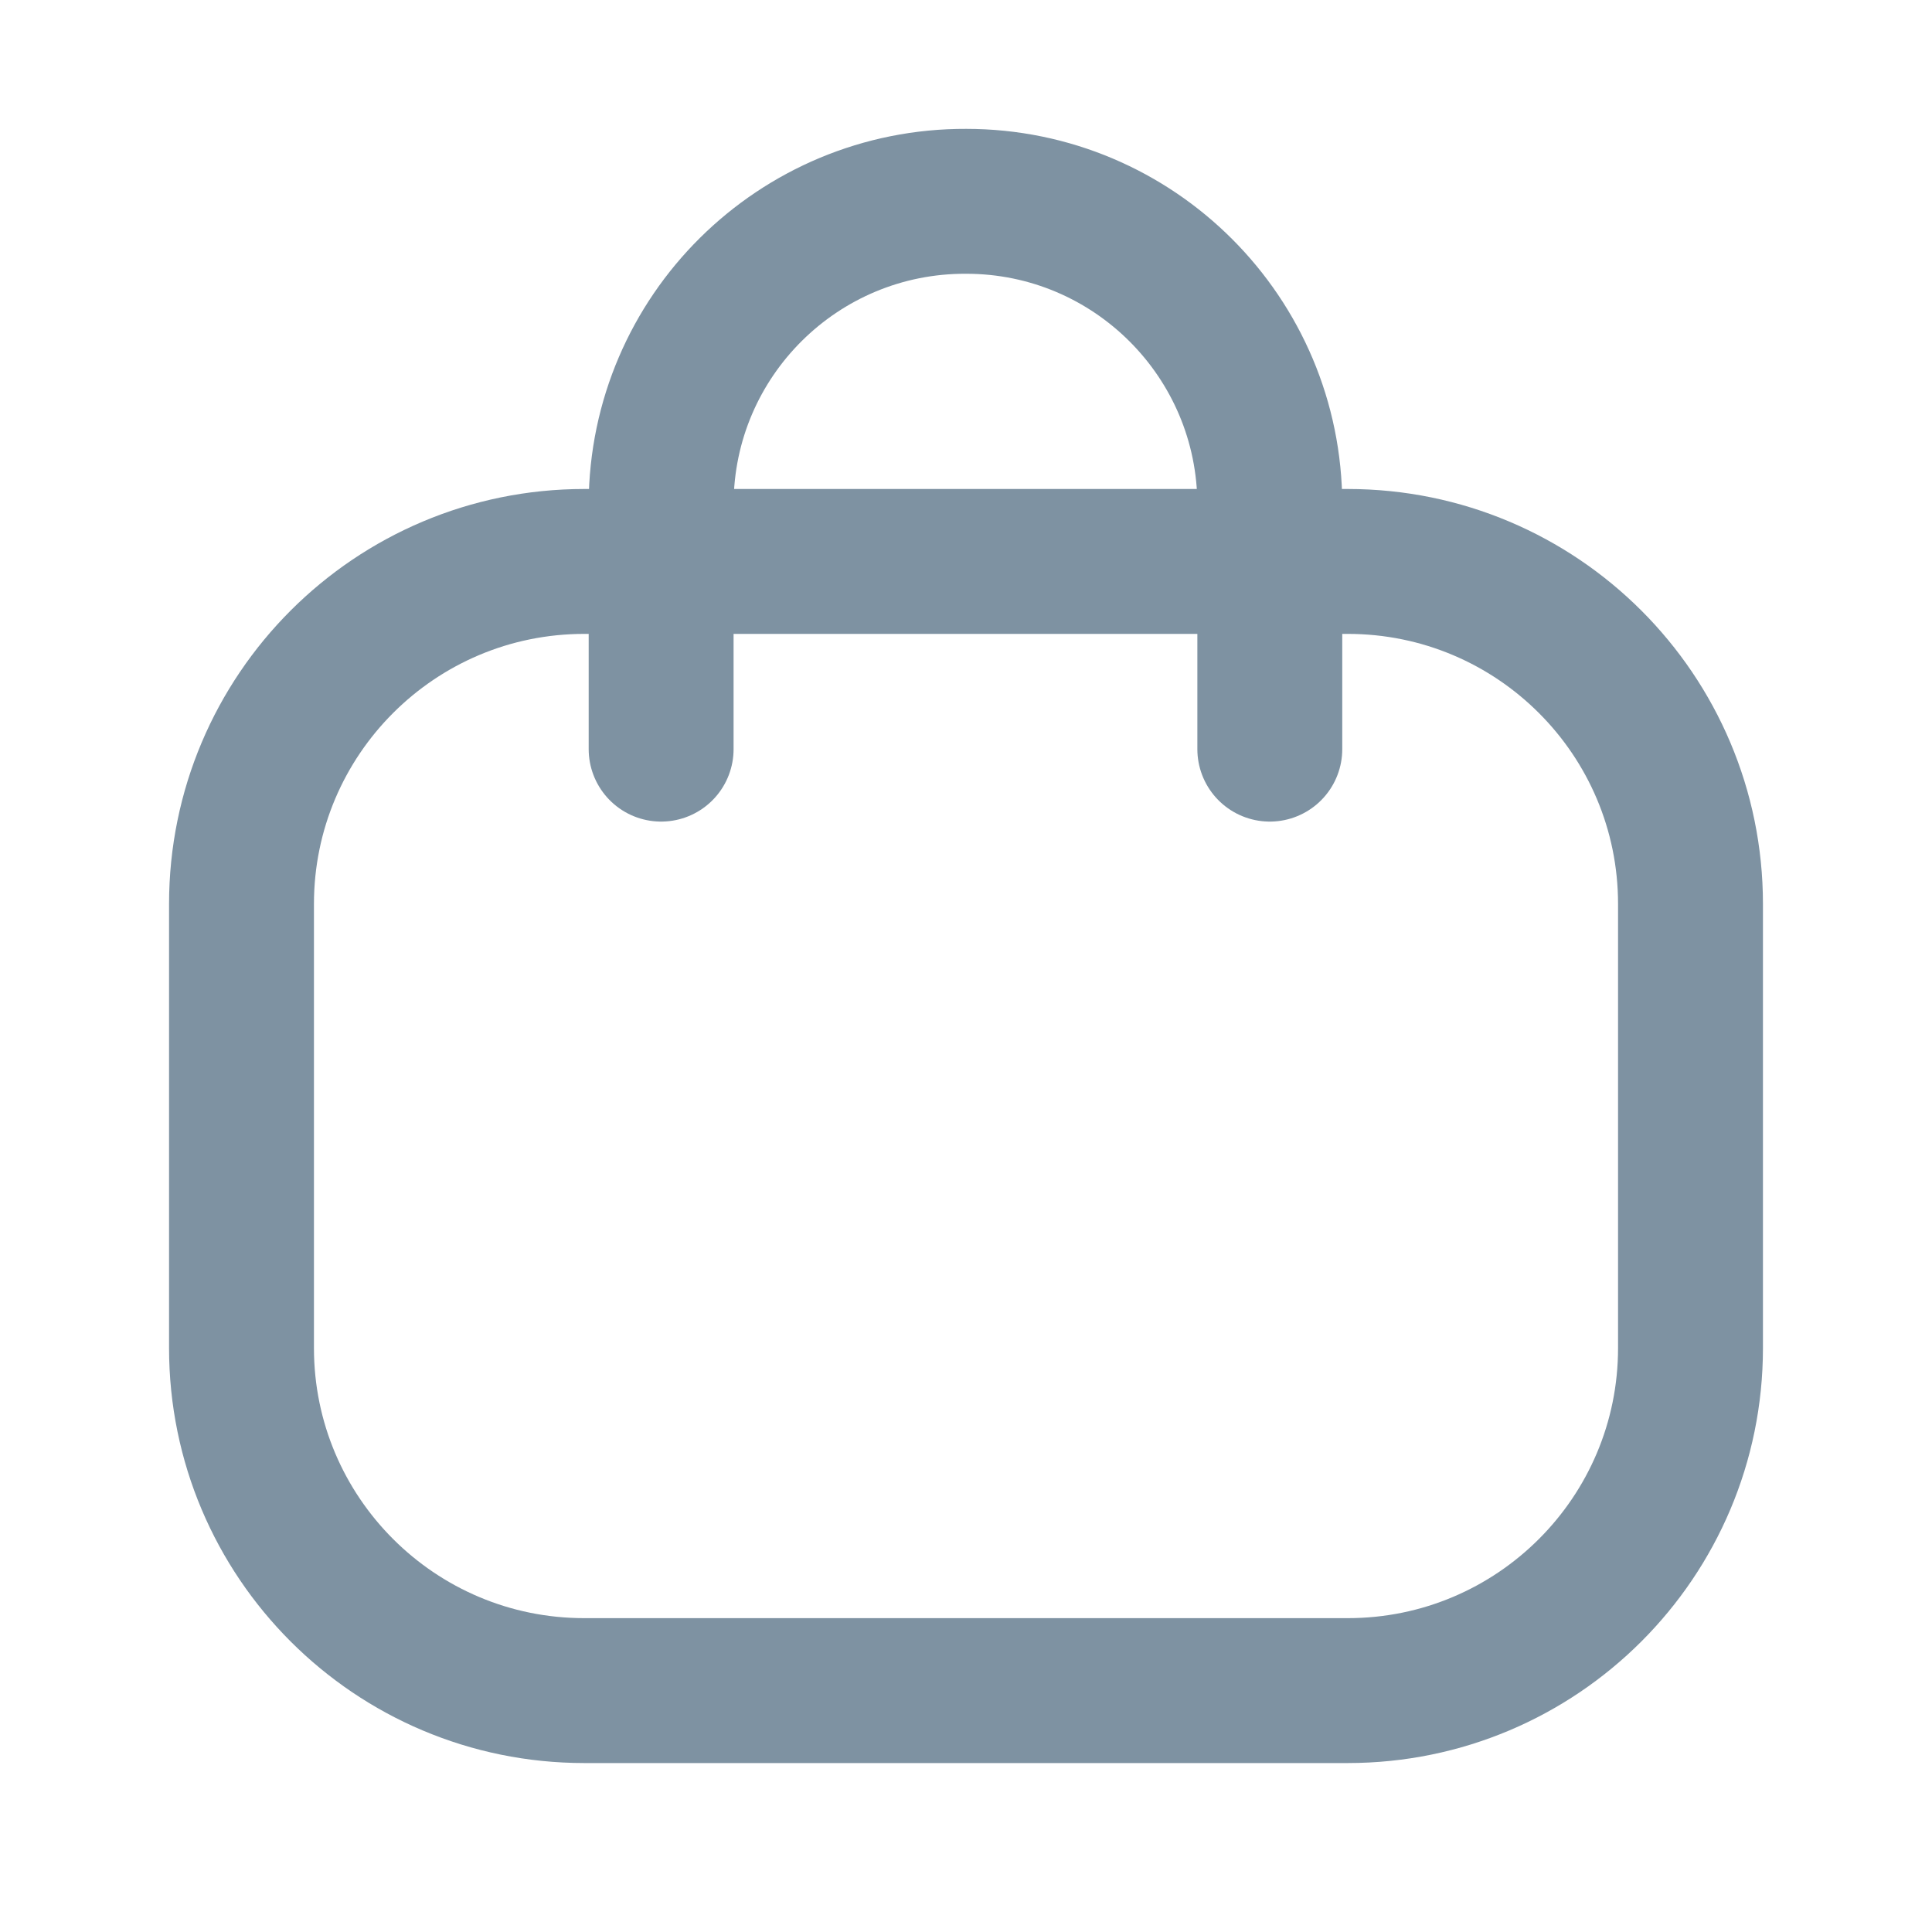 <svg width="20" height="20" viewBox="0 0 20 20" fill="none" xmlns="http://www.w3.org/2000/svg">
<path d="M13.145 7.755V5.228C13.145 3.492 11.738 2.084 10.002 2.084C8.265 2.077 6.851 3.477 6.844 5.214V5.228V7.755" stroke="#7E92A2" stroke-width="1.5" stroke-linecap="round" stroke-linejoin="round"/>
<path fill-rule="evenodd" clip-rule="evenodd" d="M13.952 17.501H6.048C4.088 17.501 2.5 15.913 2.5 13.955V9.358C2.5 7.4 4.088 5.812 6.048 5.812H13.952C15.912 5.812 17.5 7.4 17.5 9.358V13.955C17.5 15.913 15.912 17.501 13.952 17.501Z" stroke="#7E92A2" stroke-width="1.5" stroke-linecap="round" stroke-linejoin="round"/>
</svg>
